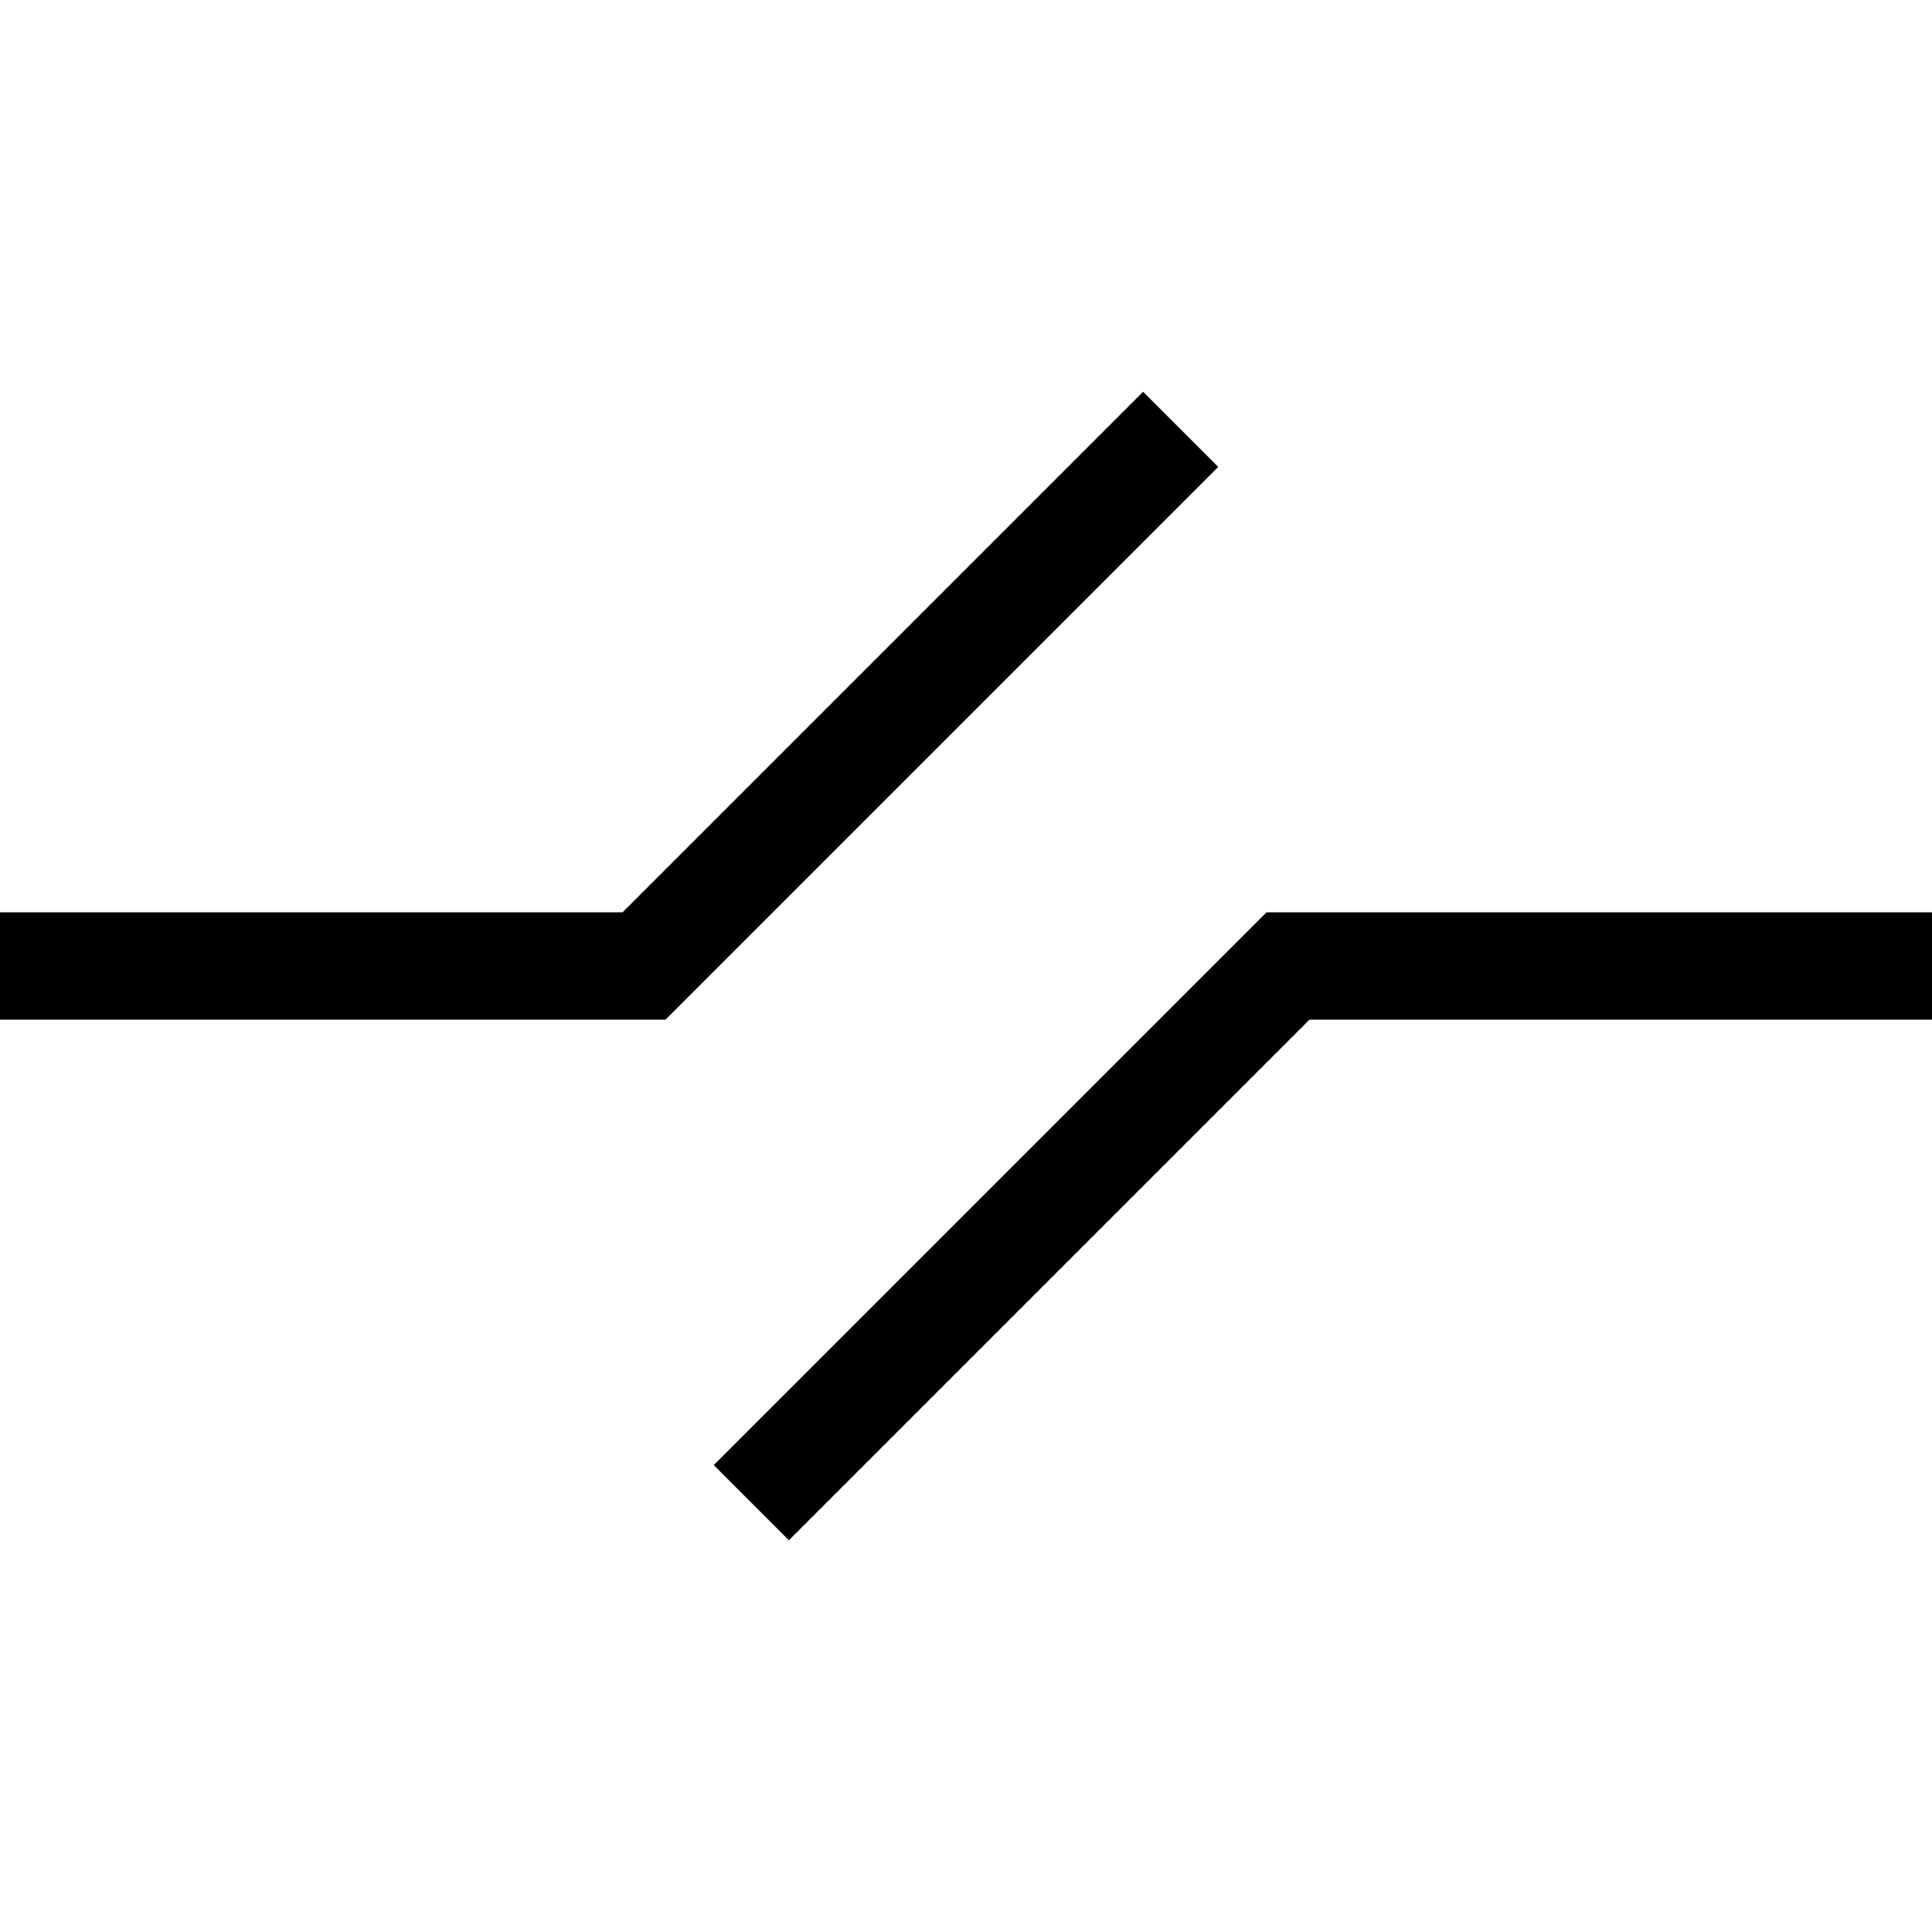 <?xml version="1.0" encoding="utf-8"?>
<!-- Generator: Adobe Illustrator 21.0.0, SVG Export Plug-In . SVG Version: 6.00 Build 0)  -->
<!DOCTYPE svg PUBLIC "-//W3C//DTD SVG 1.1//EN" "http://www.w3.org/Graphics/SVG/1.1/DTD/svg11.dtd">
<svg version="1.1" xmlns="http://www.w3.org/2000/svg" xmlns:xlink="http://www.w3.org/1999/xlink" x="0px" y="0px"
	 viewBox="0 0 36 36" enable-background="new 0 0 36 36" xml:space="preserve">
<g id="Layer_1">
	<path d="M22.7,8.7L12.4,19H0v-2h11.6l9.7-9.7L22.7,8.7z M13.3,27.3l1.4,1.4l9.7-9.7H36v-2H23.6L13.3,27.3z"/>
</g>
<g id="Layer_2" display="none">
	<polyline display="inline" fill="none" stroke="#ED1C24" stroke-width="2" stroke-miterlimit="10" points="22,8 12,18 0,18 	"/>
	<polyline display="inline" fill="none" stroke="#ED1C24" stroke-width="2" stroke-miterlimit="10" points="14,28 24,18 36,18 	"/>
</g>
</svg>
